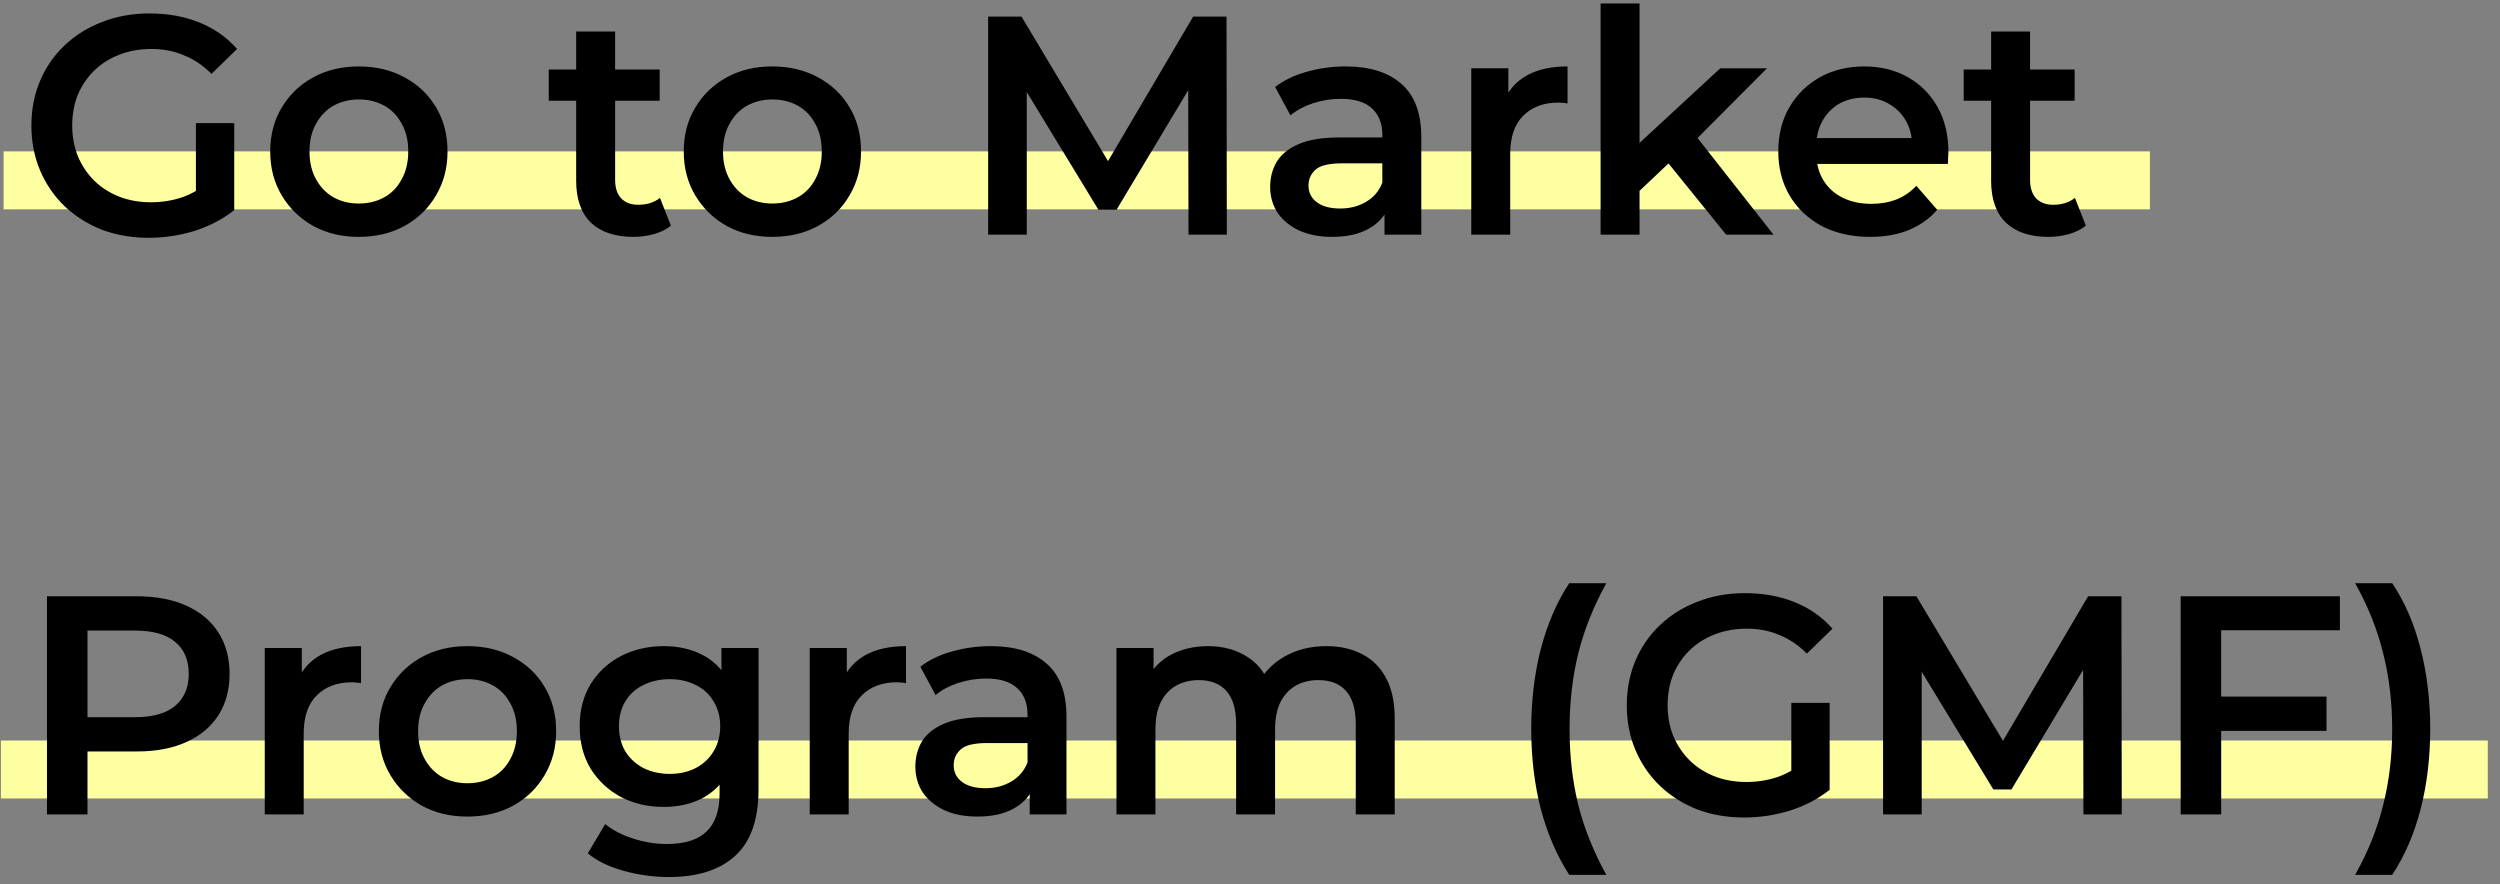 <svg
   width="345"
   height="122"
   viewBox="0 0 345 122"
   fill="none"
   xmlns="http://www.w3.org/2000/svg">
  <rect x="0" y="0" width="345" height="122" fill="#808080" stroke="none"/>
  <rect
     style="fill:#fdffa0;stroke-width:0.987;fill-opacity:1"
     id="rect305"
     width="296.189"
     height="8"
     x="0.497"
     y="20.89" />
  <rect
     style="fill:#fdffa0;fill-opacity:1;stroke-width:1.063"
     id="rect305-0"
     width="343.191"
     height="8"
     x="0.124"
     y="102.19" />
  <path
     d="m 20.543,32.817 c -2.351,0 -4.515,-0.373 -6.493,-1.118 -1.949,-0.774 -3.655,-1.849 -5.117,-3.225 -1.462,-1.405 -2.594,-3.053 -3.397,-4.945 -0.803,-1.892 -1.204,-3.956 -1.204,-6.192 0,-2.236 0.401,-4.3 1.204,-6.192 0.803,-1.892 1.935,-3.526 3.397,-4.902 1.491,-1.405 3.225,-2.48 5.203,-3.225 1.978,-0.774 4.142,-1.161 6.493,-1.161 2.551,0 4.845,0.416 6.88,1.247 2.064,0.831 3.798,2.05 5.203,3.655 l -3.526,3.44 c -1.175,-1.175 -2.451,-2.035 -3.827,-2.58 -1.347,-0.573 -2.838,-0.86 -4.472,-0.86 -1.577,0 -3.039,0.258 -4.386,0.774 -1.347,0.516 -2.508,1.247 -3.483,2.193 -0.975,0.946 -1.734,2.064 -2.279,3.354 -0.516,1.29 -0.774,2.709 -0.774,4.257 0,1.519 0.258,2.924 0.774,4.214 0.545,1.29 1.304,2.422 2.279,3.397 0.975,0.946 2.121,1.677 3.44,2.193 1.319,0.516 2.781,0.774 4.386,0.774 1.491,0 2.924,-0.229 4.3,-0.688 1.405,-0.487 2.738,-1.29 3.999,-2.408 l 3.182,4.171 c -1.577,1.261 -3.411,2.222 -5.504,2.881 -2.064,0.631 -4.157,0.946 -6.278,0.946 z m 6.493,-4.558 v -11.266 h 5.289 v 11.997 z m 22.466,4.429 c -2.351,0 -4.443,-0.502 -6.278,-1.505 -1.835,-1.032 -3.282,-2.437 -4.343,-4.214 -1.061,-1.777 -1.591,-3.798 -1.591,-6.063 0,-2.293 0.53,-4.314 1.591,-6.063 1.061,-1.777 2.508,-3.168 4.343,-4.171 1.835,-1.003 3.927,-1.505 6.278,-1.505 2.379,0 4.486,0.502 6.321,1.505 1.863,1.003 3.311,2.379 4.343,4.128 1.061,1.749 1.591,3.784 1.591,6.106 0,2.265 -0.53,4.286 -1.591,6.063 -1.032,1.777 -2.48,3.182 -4.343,4.214 -1.835,1.003 -3.942,1.505 -6.321,1.505 z m 0,-4.601 c 1.319,0 2.494,-0.287 3.526,-0.86 1.032,-0.573 1.835,-1.405 2.408,-2.494 0.602,-1.089 0.903,-2.365 0.903,-3.827 0,-1.491 -0.301,-2.766 -0.903,-3.827 -0.573,-1.089 -1.376,-1.921 -2.408,-2.494 -1.032,-0.573 -2.193,-0.86 -3.483,-0.86 -1.319,0 -2.494,0.287 -3.526,0.86 -1.003,0.573 -1.806,1.405 -2.408,2.494 -0.602,1.061 -0.903,2.336 -0.903,3.827 0,1.462 0.301,2.738 0.903,3.827 0.602,1.089 1.405,1.921 2.408,2.494 1.032,0.573 2.193,0.86 3.483,0.86 z m 37.922,4.601 c -2.523,0 -4.472,-0.645 -5.848,-1.935 -1.376,-1.319 -2.064,-3.254 -2.064,-5.805 V 4.351 h 5.375 V 24.819 c 0,1.089 0.272,1.935 0.817,2.537 0.573,0.602 1.362,0.903 2.365,0.903 1.204,0 2.207,-0.315 3.01,-0.946 l 1.505,3.827 c -0.631,0.516 -1.405,0.903 -2.322,1.161 -0.917,0.258 -1.863,0.387 -2.838,0.387 z M 75.727,13.897 V 9.597 h 15.308 v 4.3 z m 30.842,18.791 c -2.351,0 -4.443,-0.502 -6.278,-1.505 -1.835,-1.032 -3.282,-2.437 -4.343,-4.214 -1.061,-1.777 -1.591,-3.798 -1.591,-6.063 0,-2.293 0.53,-4.314 1.591,-6.063 1.061,-1.777 2.508,-3.168 4.343,-4.171 1.835,-1.003 3.927,-1.505 6.278,-1.505 2.379,0 4.486,0.502 6.321,1.505 1.863,1.003 3.311,2.379 4.343,4.128 1.061,1.749 1.591,3.784 1.591,6.106 0,2.265 -0.53,4.286 -1.591,6.063 -1.032,1.777 -2.48,3.182 -4.343,4.214 -1.835,1.003 -3.942,1.505 -6.321,1.505 z m 0,-4.601 c 1.319,0 2.494,-0.287 3.526,-0.86 1.032,-0.573 1.835,-1.405 2.408,-2.494 0.602,-1.089 0.903,-2.365 0.903,-3.827 0,-1.491 -0.301,-2.766 -0.903,-3.827 -0.573,-1.089 -1.376,-1.921 -2.408,-2.494 -1.032,-0.573 -2.193,-0.86 -3.483,-0.86 -1.319,0 -2.494,0.287 -3.526,0.86 -1.003,0.573 -1.806,1.405 -2.408,2.494 -0.602,1.061 -0.903,2.336 -0.903,3.827 0,1.462 0.301,2.738 0.903,3.827 0.602,1.089 1.405,1.921 2.408,2.494 1.032,0.573 2.193,0.86 3.483,0.86 z m 29.795,4.3 v -30.1 h 4.601 l 13.158,21.973 h -2.408 l 12.943,-21.973 h 4.601 l 0.043,30.1 h -5.289 l -0.043,-21.801 h 1.118 l -11.008,18.361 h -2.494 l -11.18,-18.361 h 1.29 v 21.801 z m 54.699,0 v -4.644 l -0.301,-0.989 v -8.127 c 0,-1.577 -0.473,-2.795 -1.419,-3.655 -0.946,-0.889 -2.379,-1.333 -4.3,-1.333 -1.29,0 -2.566,0.201 -3.827,0.602 -1.233,0.401 -2.279,0.96 -3.139,1.677 l -2.107,-3.913 c 1.233,-0.946 2.695,-1.648 4.386,-2.107 1.72,-0.487 3.497,-0.731 5.332,-0.731 3.325,0 5.891,0.803 7.697,2.408 1.835,1.577 2.752,4.028 2.752,7.353 v 13.459 z m -7.224,0.301 c -1.72,0 -3.225,-0.287 -4.515,-0.86 -1.29,-0.602 -2.293,-1.419 -3.01,-2.451 -0.688,-1.061 -1.032,-2.25 -1.032,-3.569 0,-1.29 0.301,-2.451 0.903,-3.483 0.631,-1.032 1.648,-1.849 3.053,-2.451 1.405,-0.602 3.268,-0.903 5.59,-0.903 h 6.665 v 3.569 h -6.278 c -1.835,0 -3.067,0.301 -3.698,0.903 -0.631,0.573 -0.946,1.29 -0.946,2.15 0,0.975 0.387,1.749 1.161,2.322 0.774,0.573 1.849,0.86 3.225,0.86 1.319,0 2.494,-0.301 3.526,-0.903 1.061,-0.602 1.82,-1.491 2.279,-2.666 l 0.903,3.225 c -0.516,1.347 -1.448,2.394 -2.795,3.139 -1.319,0.745 -2.996,1.118 -5.031,1.118 z m 19.196,-0.301 V 9.425 h 5.117 v 6.321 l -0.602,-1.849 c 0.688,-1.548 1.763,-2.723 3.225,-3.526 1.491,-0.803 3.34,-1.204 5.547,-1.204 v 5.117 c -0.229,-0.057 -0.444,-0.086 -0.645,-0.086 -0.2,-0.029 -0.401,-0.043 -0.602,-0.043 -2.035,0 -3.655,0.602 -4.859,1.806 -1.204,1.175 -1.806,2.938 -1.806,5.289 v 11.137 z m 22.233,-5.117 0.129,-6.751 11.997,-11.094 h 6.45 l -10.191,10.234 -2.838,2.365 z m -4.386,5.117 V 0.481 h 5.375 V 32.387 Z m 17.329,0 -8.385,-10.363 3.397,-4.3 11.524,14.663 z m 19.877,0.301 c -2.551,0 -4.787,-0.502 -6.708,-1.505 -1.892,-1.032 -3.368,-2.437 -4.429,-4.214 -1.032,-1.777 -1.548,-3.798 -1.548,-6.063 0,-2.293 0.502,-4.314 1.505,-6.063 1.032,-1.777 2.437,-3.168 4.214,-4.171 1.806,-1.003 3.856,-1.505 6.149,-1.505 2.236,0 4.228,0.487 5.977,1.462 1.749,0.975 3.125,2.351 4.128,4.128 1.003,1.777 1.505,3.87 1.505,6.278 0,0.229 -0.014,0.487 -0.043,0.774 0,0.287 -0.014,0.559 -0.043,0.817 H 249.66 v -3.569 h 16.297 l -2.107,1.118 c 0.029,-1.319 -0.244,-2.48 -0.817,-3.483 -0.573,-1.003 -1.362,-1.792 -2.365,-2.365 -0.975,-0.573 -2.107,-0.86 -3.397,-0.86 -1.319,0 -2.48,0.287 -3.483,0.86 -0.975,0.573 -1.749,1.376 -2.322,2.408 -0.545,1.003 -0.817,2.193 -0.817,3.569 v 0.86 c 0,1.376 0.315,2.594 0.946,3.655 0.631,1.061 1.519,1.878 2.666,2.451 1.147,0.573 2.465,0.86 3.956,0.86 1.29,0 2.451,-0.201 3.483,-0.602 1.032,-0.401 1.949,-1.032 2.752,-1.892 l 2.881,3.311 c -1.032,1.204 -2.336,2.136 -3.913,2.795 -1.548,0.631 -3.325,0.946 -5.332,0.946 z m 24.599,0 c -2.523,0 -4.472,-0.645 -5.848,-1.935 -1.376,-1.319 -2.064,-3.254 -2.064,-5.805 V 4.351 h 5.375 V 24.819 c 0,1.089 0.272,1.935 0.817,2.537 0.573,0.602 1.362,0.903 2.365,0.903 1.204,0 2.207,-0.315 3.01,-0.946 l 1.505,3.827 c -0.631,0.516 -1.405,0.903 -2.322,1.161 -0.917,0.258 -1.863,0.387 -2.838,0.387 z M 270.991,13.897 V 9.597 h 15.308 V 13.897 Z M 6.482,112.387 V 82.287 H 18.866 c 2.666,0 4.945,0.43 6.837,1.29 1.921,0.86 3.397,2.093 4.429,3.698 1.032,1.605 1.548,3.512 1.548,5.719 0,2.207 -0.516,4.114 -1.548,5.719 -1.032,1.606 -2.508,2.838 -4.429,3.698 -1.892,0.86 -4.171,1.29 -6.837,1.29 H 9.578 l 2.494,-2.623 v 11.309 z m 5.59,-10.707 -2.494,-2.709 h 9.03 c 2.465,0 4.314,-0.516 5.547,-1.548 1.261,-1.061 1.892,-2.537 1.892,-4.429 0,-1.921 -0.631,-3.397 -1.892,-4.429 -1.233,-1.032 -3.082,-1.548 -5.547,-1.548 H 9.578 l 2.494,-2.752 z M 36.536,112.387 V 89.425 h 5.117 v 6.321 l -0.602,-1.849 c 0.688,-1.548 1.763,-2.723 3.225,-3.526 1.491,-0.803 3.34,-1.204 5.547,-1.204 v 5.117 c -0.229,-0.057 -0.444,-0.086 -0.645,-0.086 -0.201,-0.029 -0.401,-0.043 -0.602,-0.043 -2.035,0 -3.655,0.602 -4.859,1.806 -1.204,1.175 -1.806,2.938 -1.806,5.289 v 11.137 z m 27.957,0.301 c -2.351,0 -4.443,-0.501 -6.278,-1.505 -1.835,-1.032 -3.282,-2.436 -4.343,-4.214 -1.061,-1.777 -1.591,-3.798 -1.591,-6.063 0,-2.293 0.53,-4.314 1.591,-6.063 1.061,-1.777 2.508,-3.168 4.343,-4.171 1.835,-1.003 3.927,-1.505 6.278,-1.505 2.379,0 4.486,0.502 6.321,1.505 1.863,1.003 3.311,2.379 4.343,4.128 1.061,1.749 1.591,3.784 1.591,6.106 0,2.265 -0.53,4.286 -1.591,6.063 -1.032,1.778 -2.48,3.182 -4.343,4.214 -1.835,1.004 -3.942,1.505 -6.321,1.505 z m 0,-4.601 c 1.319,0 2.494,-0.286 3.526,-0.86 1.032,-0.573 1.835,-1.404 2.408,-2.494 0.602,-1.089 0.903,-2.365 0.903,-3.827 0,-1.49 -0.301,-2.766 -0.903,-3.827 -0.573,-1.089 -1.376,-1.921 -2.408,-2.494 -1.032,-0.573 -2.193,-0.86 -3.483,-0.86 -1.319,0 -2.494,0.287 -3.526,0.86 -1.003,0.573 -1.806,1.405 -2.408,2.494 -0.602,1.061 -0.903,2.336 -0.903,3.827 0,1.462 0.301,2.738 0.903,3.827 0.602,1.09 1.405,1.921 2.408,2.494 1.032,0.574 2.193,0.86 3.483,0.86 z m 27.801,12.943 c -2.121,0 -4.2,-0.286 -6.235,-0.86 -2.007,-0.544 -3.655,-1.347 -4.945,-2.408 l 2.408,-4.042 c 1.003,0.832 2.265,1.491 3.784,1.978 1.548,0.516 3.11,0.774 4.687,0.774 2.523,0 4.372,-0.587 5.547,-1.763 1.175,-1.146 1.763,-2.881 1.763,-5.203 v -4.085 l 0.43,-5.203 -0.172,-5.203 v -5.59 h 5.117 v 19.479 c 0,4.157 -1.061,7.21 -3.182,9.159 -2.121,1.978 -5.189,2.967 -9.202,2.967 z m -0.688,-9.675 c -2.179,0 -4.157,-0.458 -5.934,-1.376 -1.749,-0.946 -3.139,-2.25 -4.171,-3.913 -1.003,-1.662 -1.505,-3.612 -1.505,-5.848 0,-2.207 0.502,-4.142 1.505,-5.805 1.032,-1.663 2.422,-2.953 4.171,-3.87 1.777,-0.917 3.755,-1.376 5.934,-1.376 1.949,0 3.698,0.387 5.246,1.161 1.548,0.774 2.781,1.978 3.698,3.612 0.946,1.634 1.419,3.727 1.419,6.278 0,2.552 -0.473,4.659 -1.419,6.321 -0.917,1.634 -2.15,2.853 -3.698,3.655 -1.548,0.774 -3.297,1.161 -5.246,1.161 z m 0.817,-4.558 c 1.347,0 2.551,-0.272 3.612,-0.817 1.061,-0.573 1.878,-1.347 2.451,-2.322 0.602,-1.003 0.903,-2.15 0.903,-3.44 0,-1.29 -0.301,-2.422 -0.903,-3.397 -0.573,-1.003 -1.39,-1.763 -2.451,-2.279 -1.061,-0.545 -2.265,-0.817 -3.612,-0.817 -1.347,0 -2.566,0.272 -3.655,0.817 -1.061,0.516 -1.892,1.276 -2.494,2.279 -0.573,0.975 -0.86,2.107 -0.86,3.397 0,1.29 0.287,2.437 0.86,3.44 0.602,0.975 1.433,1.749 2.494,2.322 1.089,0.545 2.308,0.817 3.655,0.817 z m 19.321,5.59 V 89.425 h 5.117 v 6.321 l -0.602,-1.849 c 0.688,-1.548 1.763,-2.723 3.225,-3.526 1.491,-0.803 3.34,-1.204 5.547,-1.204 v 5.117 c -0.229,-0.057 -0.444,-0.086 -0.645,-0.086 -0.2,-0.029 -0.401,-0.043 -0.602,-0.043 -2.035,0 -3.655,0.602 -4.859,1.806 -1.204,1.175 -1.806,2.938 -1.806,5.289 v 11.137 z m 30.356,0 v -4.644 l -0.301,-0.989 v -8.127 c 0,-1.577 -0.473,-2.795 -1.419,-3.655 -0.946,-0.889 -2.379,-1.333 -4.3,-1.333 -1.29,0 -2.565,0.201 -3.827,0.602 -1.232,0.401 -2.279,0.96 -3.139,1.677 l -2.107,-3.913 c 1.233,-0.946 2.695,-1.648 4.386,-2.107 1.72,-0.487 3.498,-0.731 5.332,-0.731 3.326,0 5.891,0.803 7.697,2.408 1.835,1.577 2.752,4.028 2.752,7.353 v 13.459 z m -7.224,0.301 c -1.72,0 -3.225,-0.286 -4.515,-0.86 -1.29,-0.602 -2.293,-1.419 -3.01,-2.451 -0.688,-1.06 -1.032,-2.25 -1.032,-3.569 0,-1.29 0.301,-2.451 0.903,-3.483 0.631,-1.032 1.649,-1.849 3.053,-2.451 1.405,-0.602 3.268,-0.903 5.59,-0.903 h 6.665 v 3.569 h -6.278 c -1.834,0 -3.067,0.301 -3.698,0.903 -0.63,0.574 -0.946,1.29 -0.946,2.15 0,0.975 0.387,1.749 1.161,2.322 0.774,0.574 1.849,0.86 3.225,0.86 1.319,0 2.494,-0.301 3.526,-0.903 1.061,-0.602 1.821,-1.49 2.279,-2.666 l 0.903,3.225 c -0.516,1.348 -1.447,2.394 -2.795,3.139 -1.318,0.746 -2.995,1.118 -5.031,1.118 z m 48.178,-23.521 c 1.835,0 3.455,0.358 4.859,1.075 1.434,0.717 2.552,1.82 3.354,3.311 0.803,1.462 1.204,3.354 1.204,5.676 v 13.158 h -5.375 V 99.917 c 0,-2.035 -0.444,-3.555 -1.333,-4.558 -0.888,-1.003 -2.164,-1.505 -3.827,-1.505 -1.175,0 -2.221,0.258 -3.139,0.774 -0.888,0.516 -1.591,1.276 -2.107,2.279 -0.487,1.003 -0.731,2.279 -0.731,3.827 v 11.653 h -5.375 V 99.917 c 0,-2.035 -0.444,-3.555 -1.333,-4.558 -0.888,-1.003 -2.164,-1.505 -3.827,-1.505 -1.175,0 -2.221,0.258 -3.139,0.774 -0.888,0.516 -1.591,1.276 -2.107,2.279 -0.487,1.003 -0.731,2.279 -0.731,3.827 v 11.653 h -5.375 V 89.425 h 5.117 v 6.106 l -0.903,-1.806 c 0.774,-1.491 1.892,-2.623 3.354,-3.397 1.491,-0.774 3.182,-1.161 5.074,-1.161 2.15,0 4.014,0.53 5.59,1.591 1.606,1.061 2.666,2.666 3.182,4.816 l -2.107,-0.731 c 0.746,-1.72 1.978,-3.096 3.698,-4.128 1.72,-1.032 3.713,-1.548 5.977,-1.548 z m 33.502,31.562 c -1.692,-2.608 -2.996,-5.618 -3.913,-9.03 -0.889,-3.44 -1.333,-7.138 -1.333,-11.094 0,-3.956 0.444,-7.654 1.333,-11.094 0.917,-3.469 2.221,-6.479 3.913,-9.03 h 5.117 c -1.749,3.153 -3.039,6.378 -3.87,9.675 -0.803,3.268 -1.204,6.751 -1.204,10.449 0,3.698 0.401,7.196 1.204,10.492 0.831,3.268 2.121,6.479 3.87,9.632 z m 24.152,-7.912 c -2.351,0 -4.515,-0.372 -6.493,-1.118 -1.949,-0.774 -3.655,-1.849 -5.117,-3.225 -1.462,-1.404 -2.594,-3.053 -3.397,-4.945 -0.803,-1.892 -1.204,-3.956 -1.204,-6.192 0,-2.236 0.401,-4.3 1.204,-6.192 0.803,-1.892 1.935,-3.526 3.397,-4.902 1.491,-1.405 3.225,-2.48 5.203,-3.225 1.978,-0.774 4.142,-1.161 6.493,-1.161 2.551,0 4.845,0.416 6.88,1.247 2.064,0.831 3.798,2.05 5.203,3.655 l -3.526,3.44 c -1.175,-1.175 -2.451,-2.035 -3.827,-2.58 -1.347,-0.573 -2.838,-0.86 -4.472,-0.86 -1.577,0 -3.039,0.258 -4.386,0.774 -1.347,0.516 -2.508,1.247 -3.483,2.193 -0.975,0.946 -1.734,2.064 -2.279,3.354 -0.516,1.29 -0.774,2.709 -0.774,4.257 0,1.519 0.258,2.924 0.774,4.214 0.545,1.29 1.304,2.423 2.279,3.397 0.975,0.946 2.121,1.677 3.44,2.193 1.319,0.516 2.781,0.774 4.386,0.774 1.491,0 2.924,-0.229 4.3,-0.688 1.405,-0.487 2.738,-1.29 3.999,-2.408 l 3.182,4.171 c -1.577,1.262 -3.411,2.222 -5.504,2.881 -2.064,0.631 -4.157,0.946 -6.278,0.946 z m 6.493,-4.558 V 96.993 h 5.289 V 108.99 Z m 12.662,4.128 V 82.287 h 4.601 l 13.158,21.973 h -2.408 l 12.943,-21.973 h 4.601 l 0.043,30.1 h -5.289 l -0.043,-21.801 h 1.118 l -11.008,18.361 h -2.494 l -11.18,-18.361 h 1.29 v 21.801 z m 46.185,-16.254 h 15.007 v 4.73 h -15.007 z m 0.473,16.254 h -5.59 V 82.287 h 21.973 v 4.687 h -16.383 z m 23.6,8.342 h -5.117 c 1.777,-3.153 3.067,-6.364 3.87,-9.632 0.831,-3.296 1.247,-6.794 1.247,-10.492 0,-3.698 -0.416,-7.181 -1.247,-10.449 -0.803,-3.297 -2.093,-6.522 -3.87,-9.675 h 5.117 c 1.72,2.551 3.024,5.561 3.913,9.03 0.889,3.44 1.333,7.138 1.333,11.094 0,3.956 -0.444,7.654 -1.333,11.094 -0.889,3.412 -2.193,6.422 -3.913,9.03 z"
     fill="#000000"
     id="path18" />
</svg>
